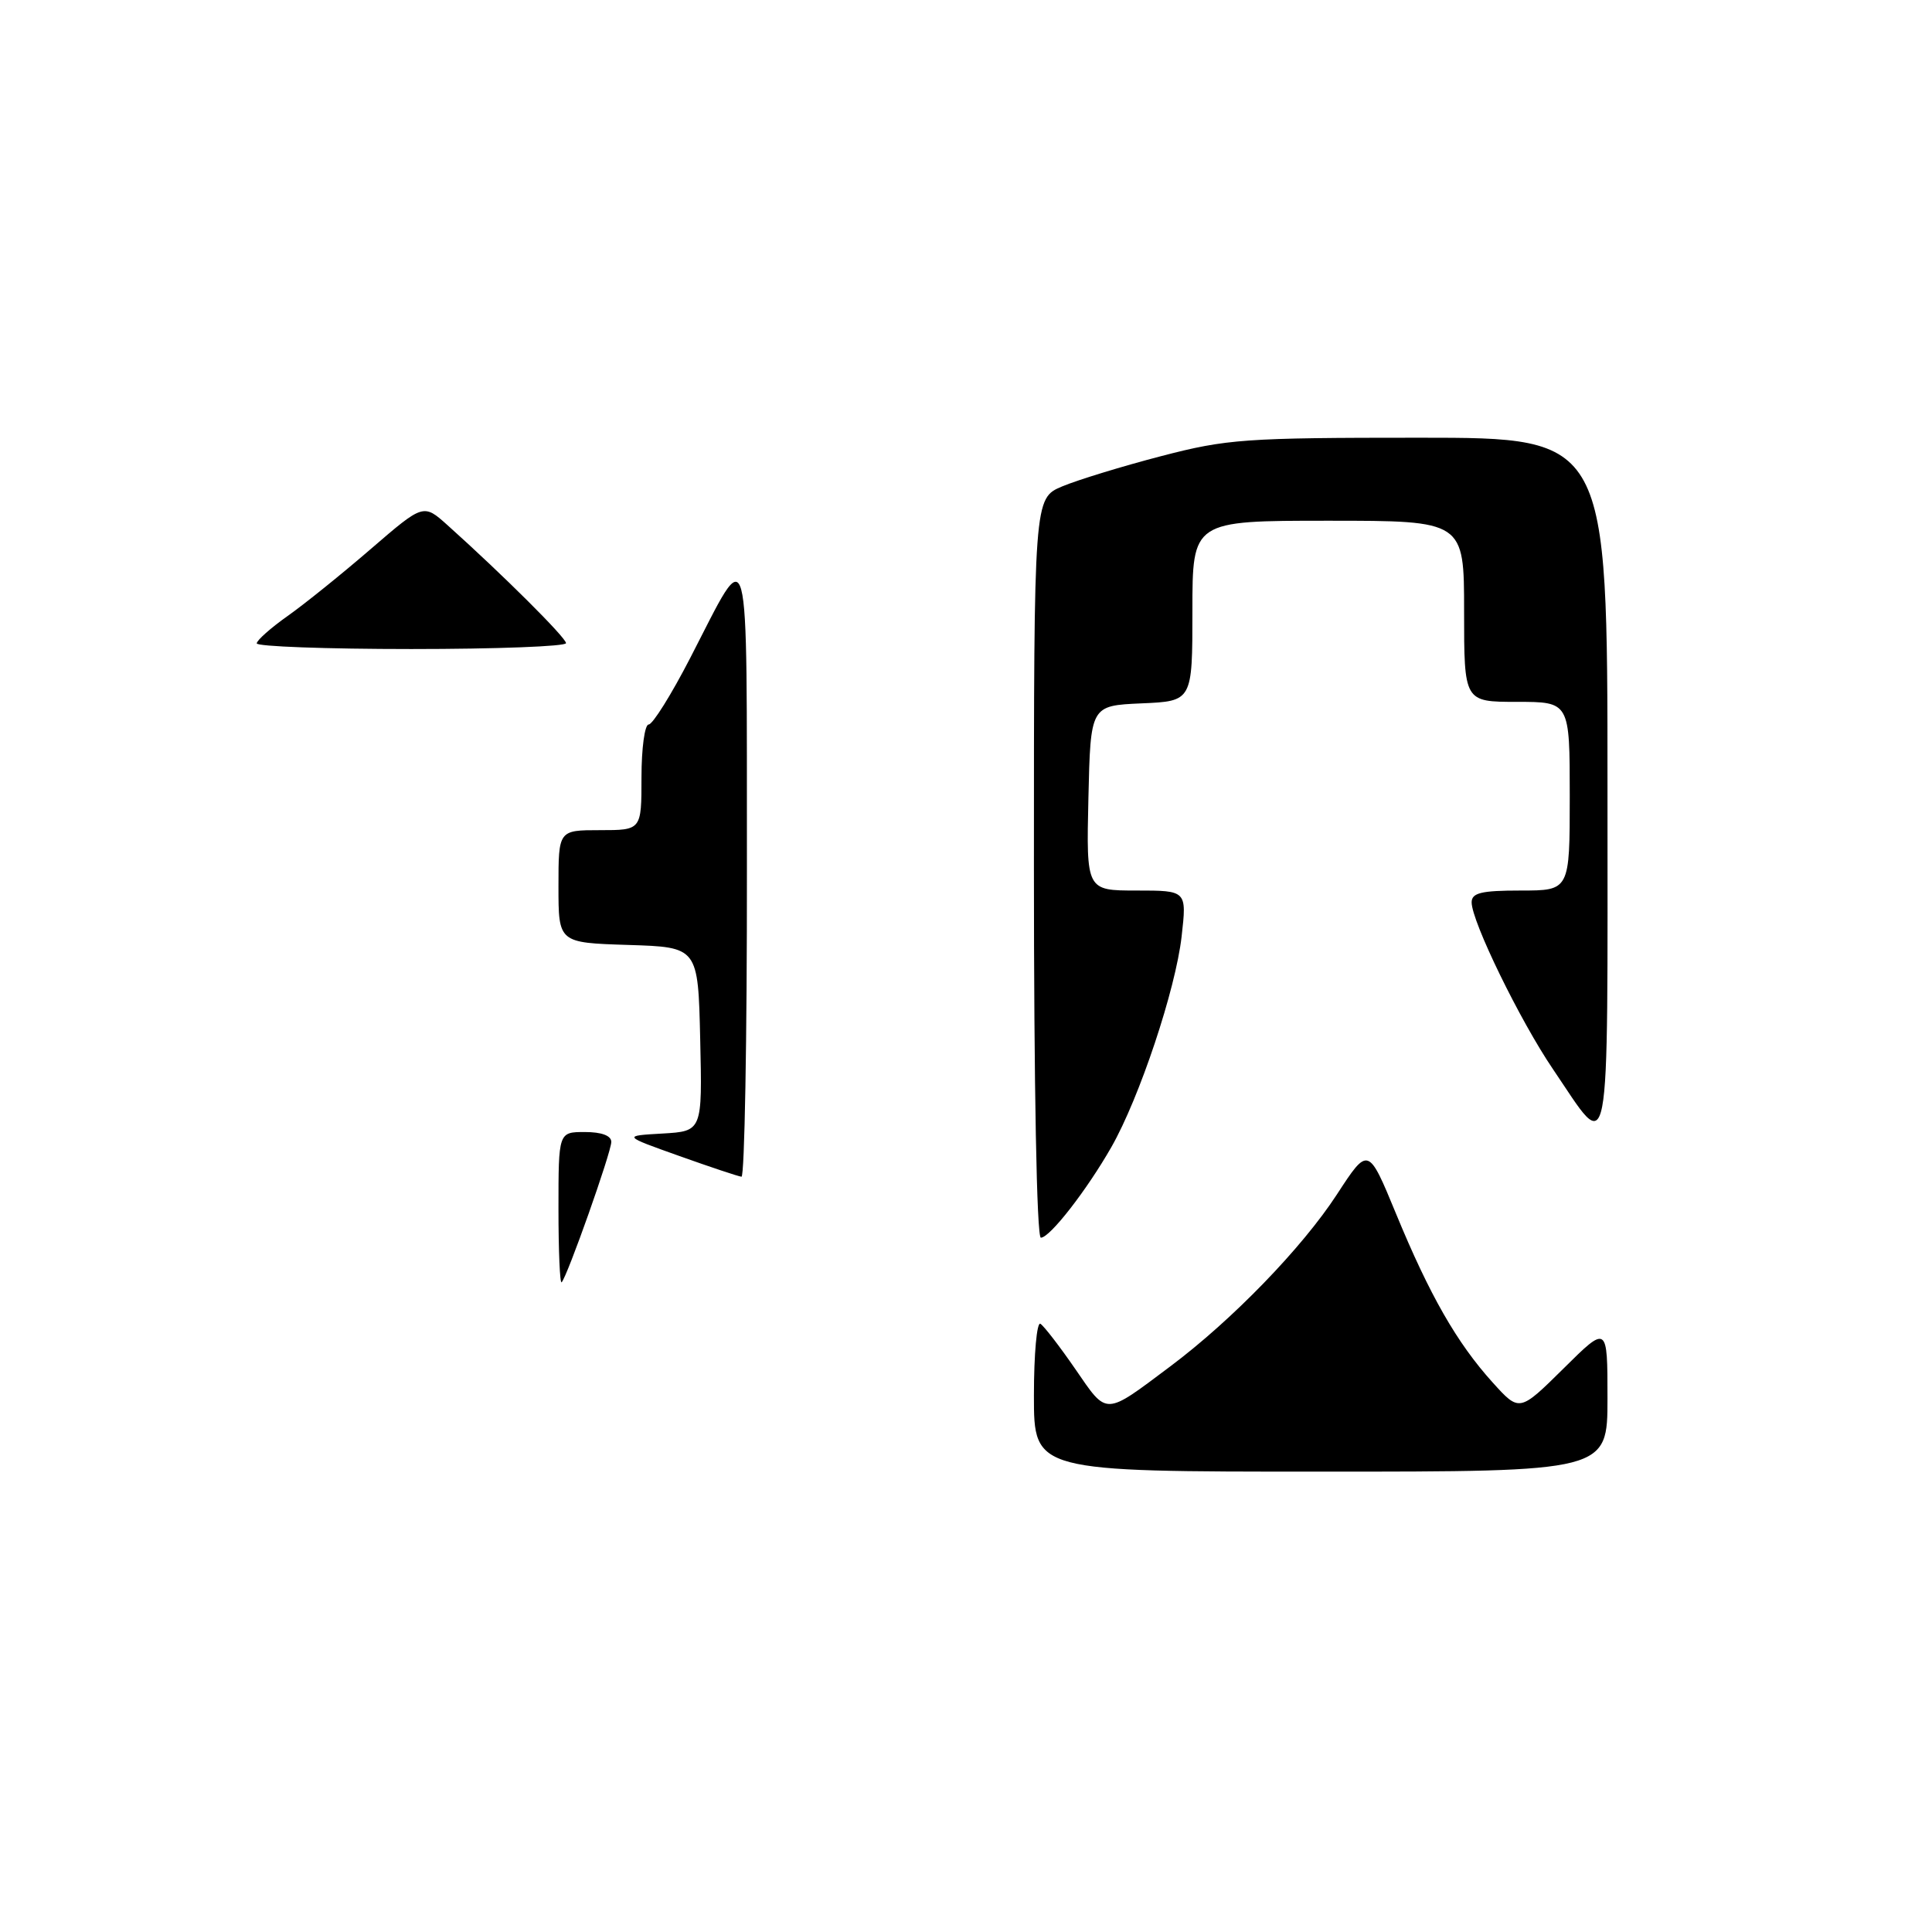 <?xml version="1.0" encoding="UTF-8" standalone="no"?>
<!DOCTYPE svg PUBLIC "-//W3C//DTD SVG 1.1//EN" "http://www.w3.org/Graphics/SVG/1.1/DTD/svg11.dtd" >
<svg xmlns="http://www.w3.org/2000/svg" xmlns:xlink="http://www.w3.org/1999/xlink" version="1.1" viewBox="0 0 256 256">
 <g >
 <path fill="currentColor"
d=" M 137.00 184.94 C 137.00 179.41 137.39 175.12 137.86 175.41 C 138.33 175.70 140.42 178.41 142.50 181.43 C 146.76 187.62 146.28 187.64 155.06 181.06 C 163.26 174.92 172.54 165.35 177.16 158.25 C 181.30 151.90 181.30 151.90 184.98 160.82 C 189.43 171.62 193.06 177.96 197.78 183.18 C 201.33 187.11 201.33 187.11 207.17 181.34 C 213.00 175.56 213.00 175.56 213.00 185.28 C 213.00 195.00 213.00 195.00 175.00 195.00 C 137.00 195.00 137.00 195.00 137.00 184.94 Z  M 74.00 160.17 C 74.00 150.00 74.00 150.00 77.50 150.00 C 79.72 150.00 81.00 150.48 81.00 151.31 C 81.00 152.67 75.16 169.17 74.42 169.91 C 74.19 170.14 74.00 165.76 74.00 160.17 Z  M 137.00 115.01 C 137.00 66.03 137.00 66.03 140.75 64.45 C 142.81 63.59 148.71 61.78 153.86 60.44 C 162.57 58.17 164.95 58.00 188.11 58.00 C 213.00 58.00 213.00 58.00 213.00 104.12 C 213.00 155.93 213.54 153.11 205.77 141.66 C 201.41 135.24 195.00 122.09 195.00 119.57 C 195.00 118.31 196.27 118.00 201.50 118.00 C 208.00 118.00 208.00 118.00 208.00 105.50 C 208.00 93.00 208.00 93.00 201.00 93.00 C 194.00 93.00 194.00 93.00 194.00 81.00 C 194.00 69.00 194.00 69.00 176.00 69.00 C 158.00 69.00 158.00 69.00 158.00 80.95 C 158.00 92.91 158.00 92.91 151.25 93.20 C 144.50 93.50 144.50 93.50 144.22 105.75 C 143.94 118.00 143.94 118.00 150.60 118.00 C 157.26 118.00 157.26 118.00 156.57 124.09 C 155.77 131.12 150.99 145.46 147.26 152.00 C 143.99 157.72 139.11 164.00 137.92 164.00 C 137.37 164.00 137.00 144.01 137.00 115.01 Z  M 90.00 153.17 C 82.50 150.50 82.50 150.50 87.78 150.20 C 93.06 149.89 93.06 149.89 92.78 137.70 C 92.50 125.50 92.50 125.50 83.25 125.21 C 74.00 124.92 74.00 124.92 74.00 117.46 C 74.00 110.00 74.00 110.00 79.50 110.00 C 85.00 110.00 85.00 110.00 85.00 103.00 C 85.00 99.15 85.43 96.00 85.95 96.00 C 86.48 96.00 88.96 92.03 91.46 87.18 C 99.52 71.57 98.93 69.36 98.97 115.25 C 98.99 137.66 98.66 155.96 98.25 155.92 C 97.84 155.88 94.12 154.64 90.00 153.17 Z  M 34.02 85.25 C 34.03 84.84 35.88 83.20 38.13 81.61 C 40.38 80.02 45.34 76.02 49.16 72.72 C 56.11 66.73 56.11 66.73 59.30 69.59 C 66.63 76.16 75.00 84.50 75.00 85.22 C 75.00 85.65 65.78 86.00 54.50 86.00 C 43.22 86.00 34.01 85.66 34.02 85.25 Z "/>
</g>
</svg>